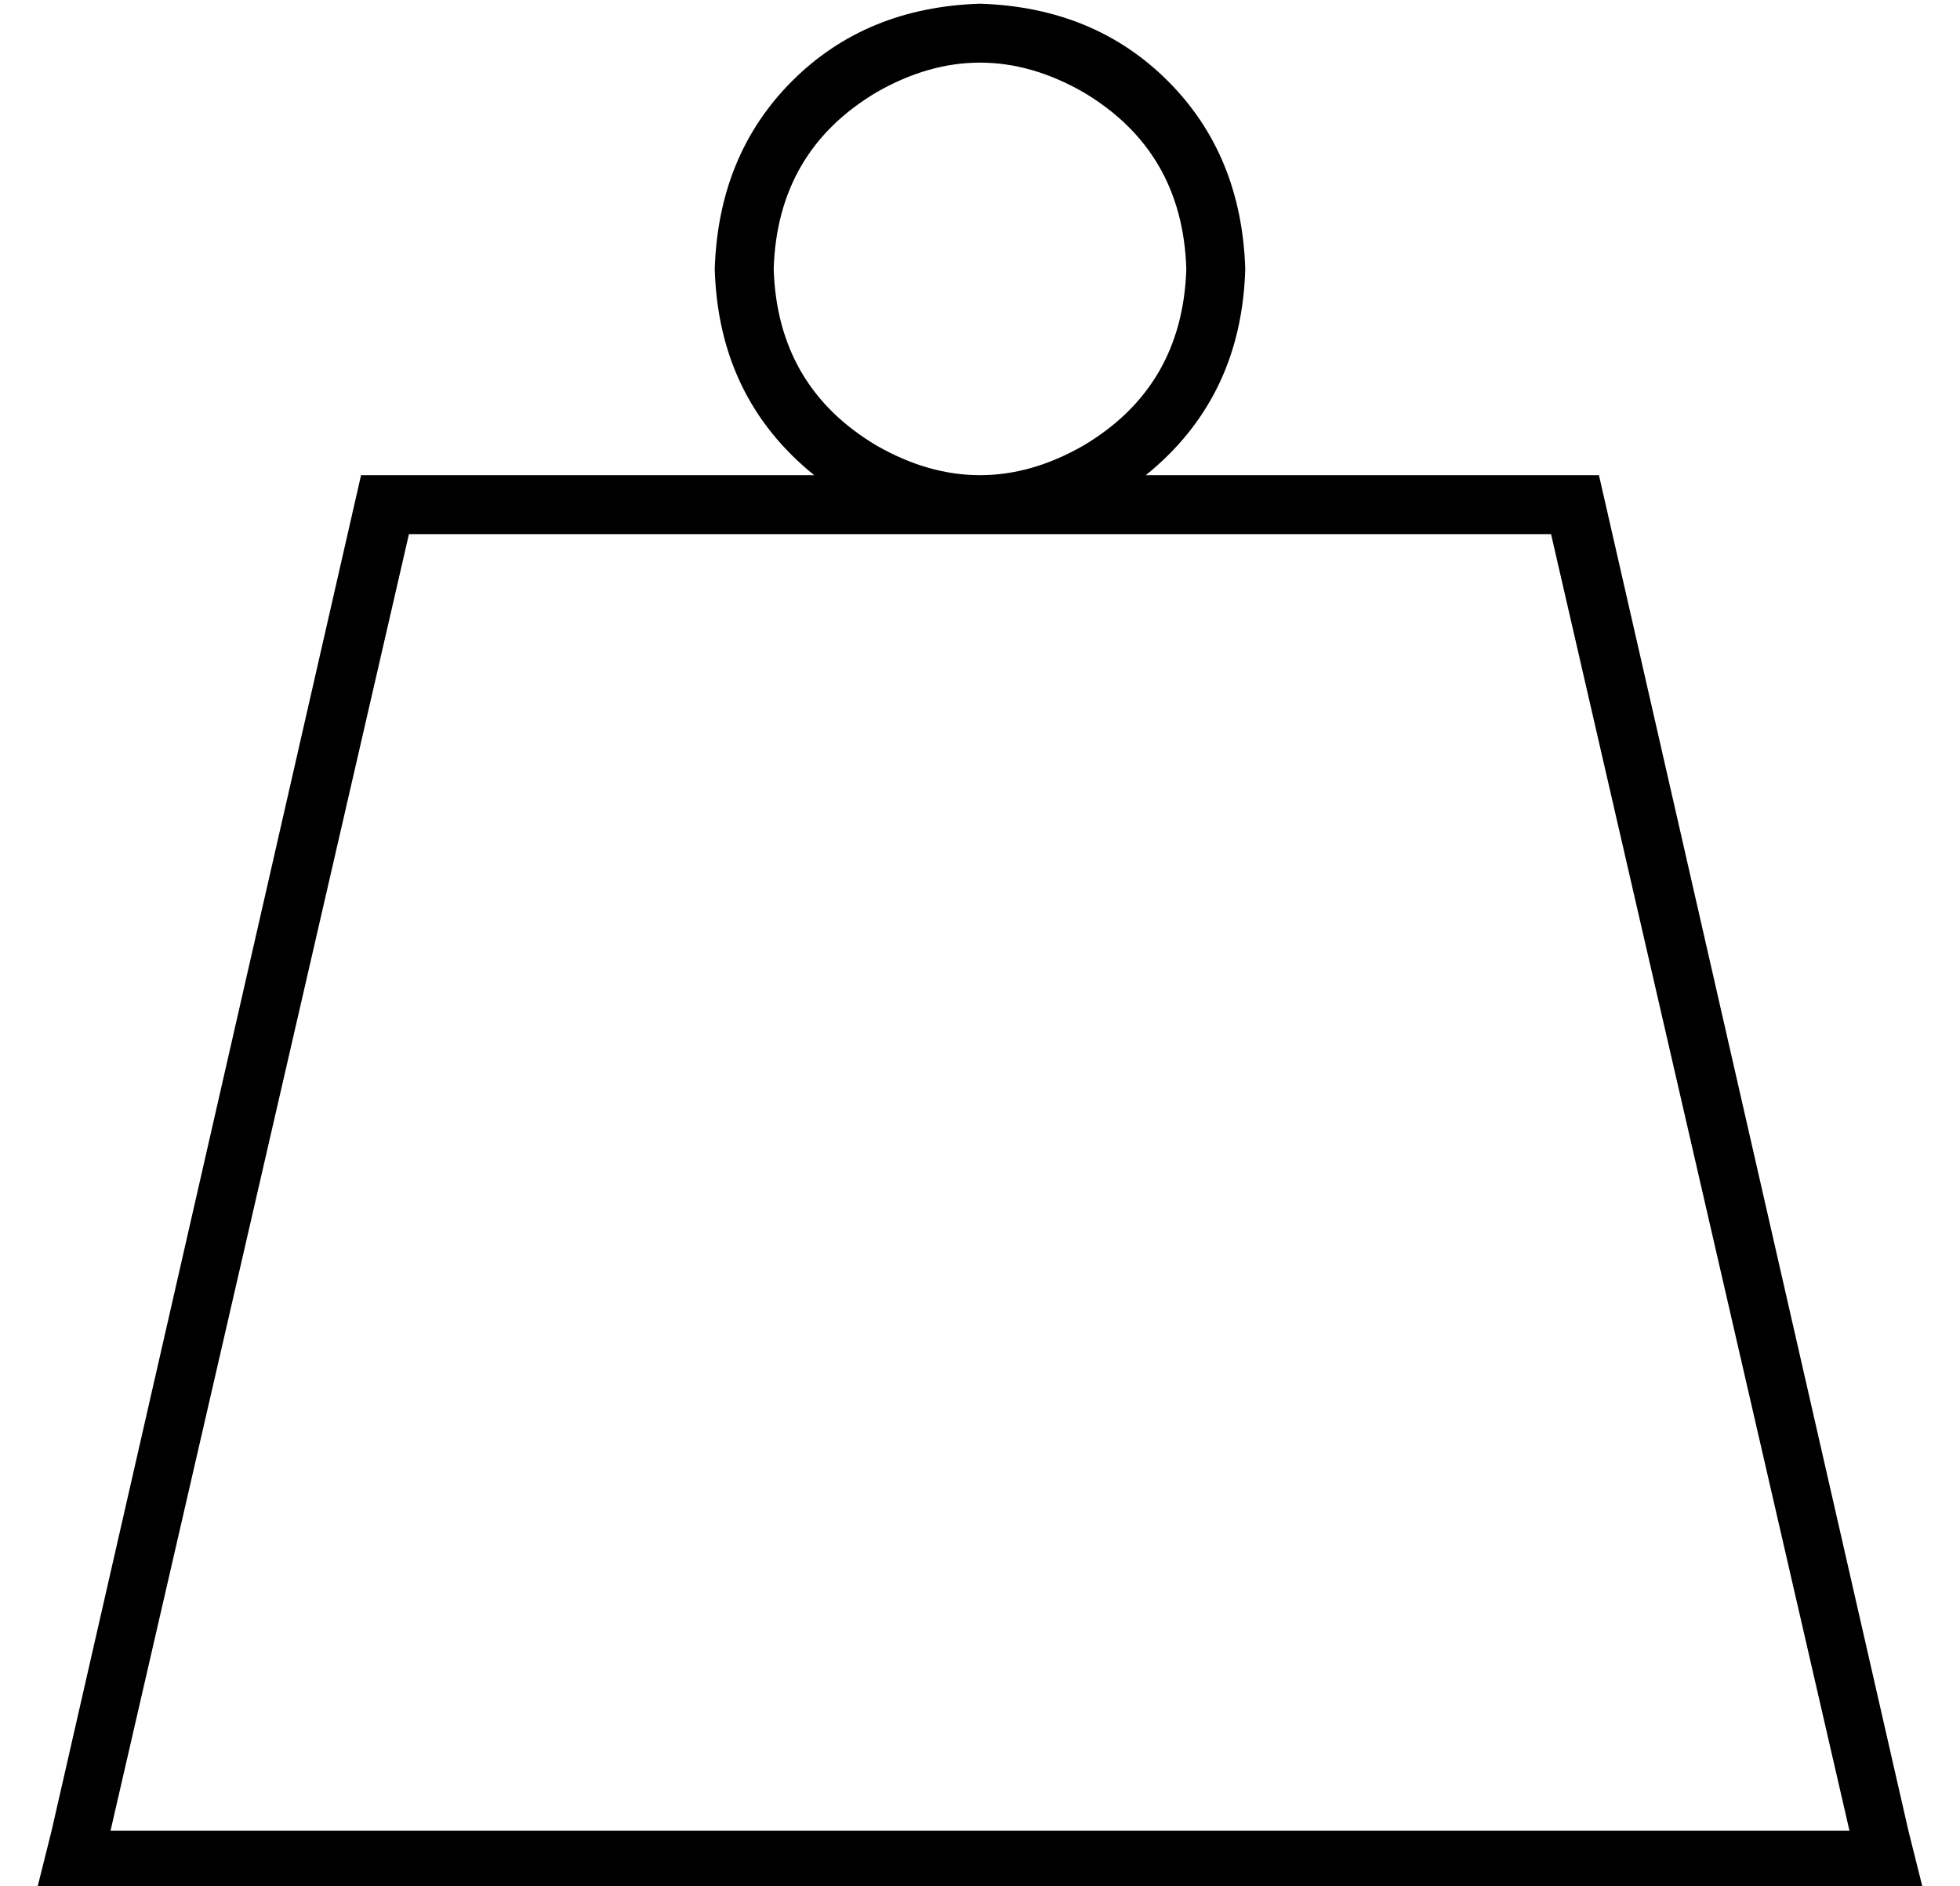 <?xml version="1.0" standalone="no"?>
<!DOCTYPE svg PUBLIC "-//W3C//DTD SVG 1.1//EN" "http://www.w3.org/Graphics/SVG/1.1/DTD/svg11.dtd" >
<svg xmlns="http://www.w3.org/2000/svg" xmlns:xlink="http://www.w3.org/1999/xlink" version="1.1" viewBox="-10 -40 532 512">
   <path fill="currentColor"
d="M200 33q1 -32 28 -48q28 -16 56 0q27 16 28 48q-1 32 -28 48q-28 16 -56 0q-27 -16 -28 -48v0zM301 89q26 -21 27 -56q-1 -31 -21 -51t-51 -21q-31 1 -51 21t-21 51q1 35 27 56h-123v0l-84 368v0l-4 16v0h16h496l-4 -16v0l-84 -368v0h-123v0zM256 105h155h-155h155
l81 352v0h-472v0l81 -352v0h155v0z" />
</svg>
